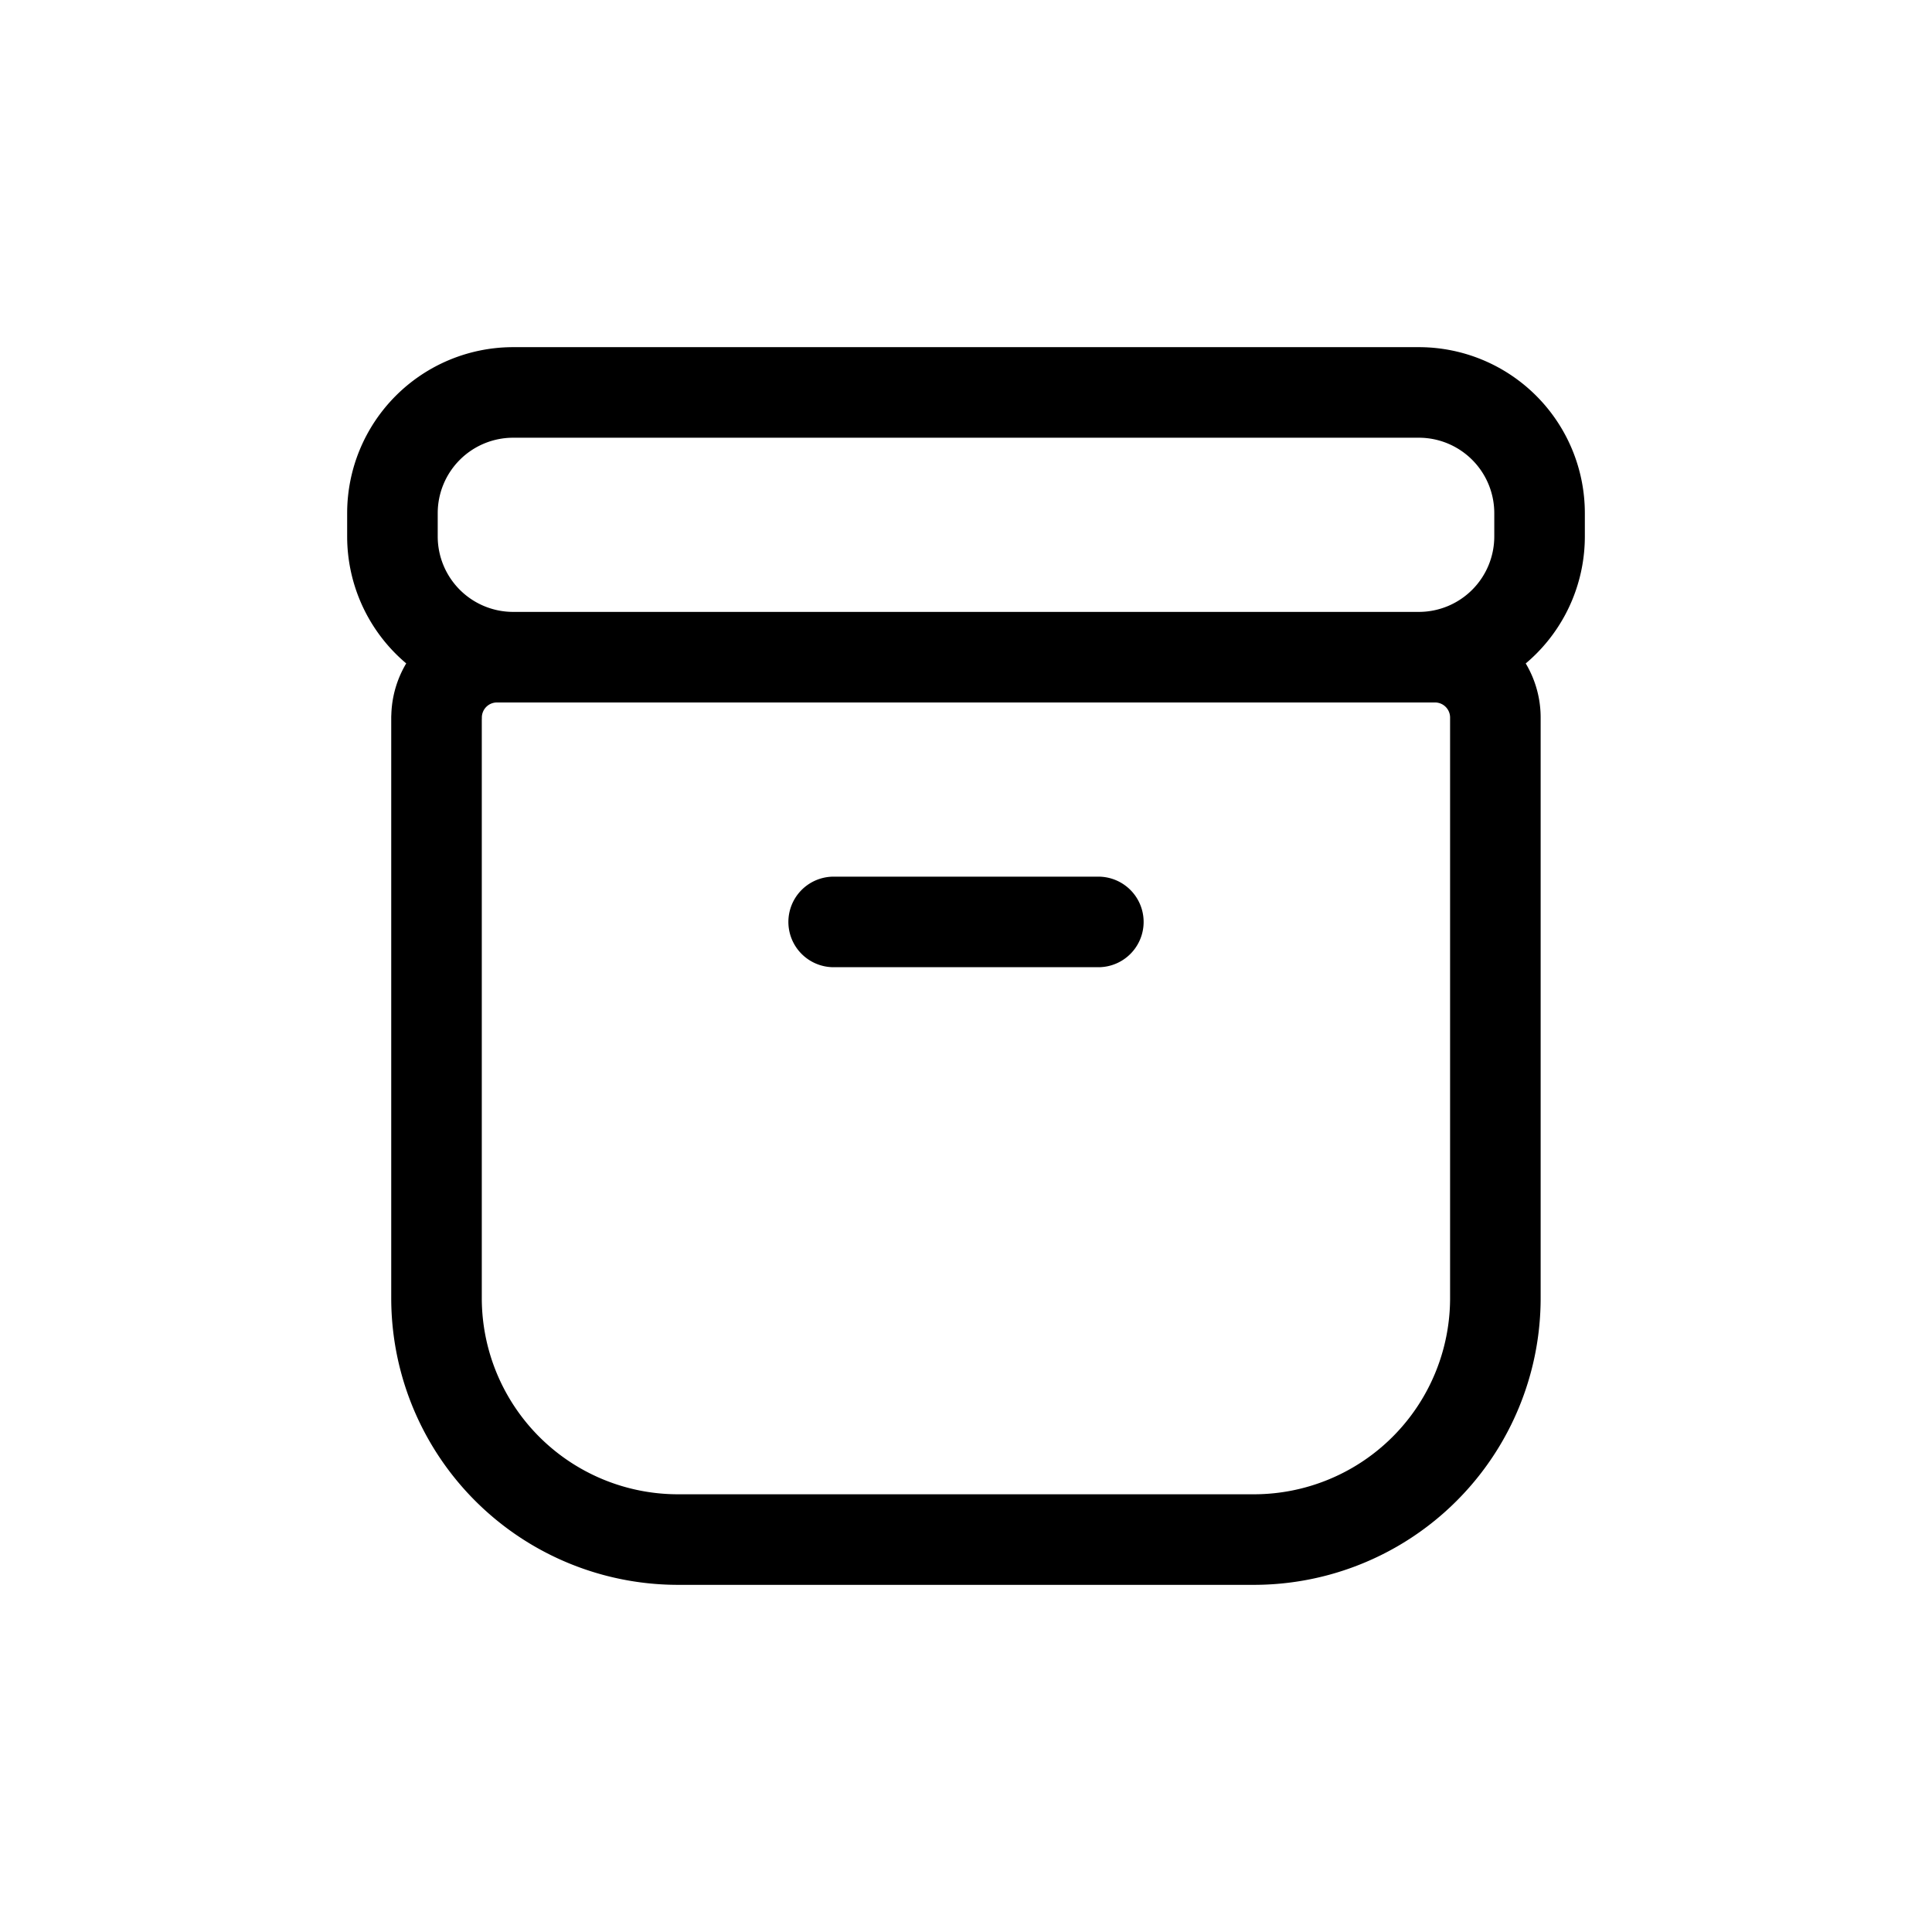 <svg xmlns="http://www.w3.org/2000/svg" width="32" height="32" fill="none" viewBox="0 0 32 32"><path stroke="#000" stroke-linecap="round" stroke-linejoin="round" stroke-width="1.5" d="M18.192 15.27h-4.384M7.23 11.884V21.5a4 4 0 0 0 4 4h9.538a4 4 0 0 0 4-4v-9.615a1 1 0 0 0-1-1H8.231a1 1 0 0 0-1 1ZM6.5 8.5v.385a2 2 0 0 0 2 2h15a2 2 0 0 0 2-2V8.5a2 2 0 0 0-2-2h-15a2 2 0 0 0-2 2Z" vector-effect="non-scaling-stroke"/></svg>